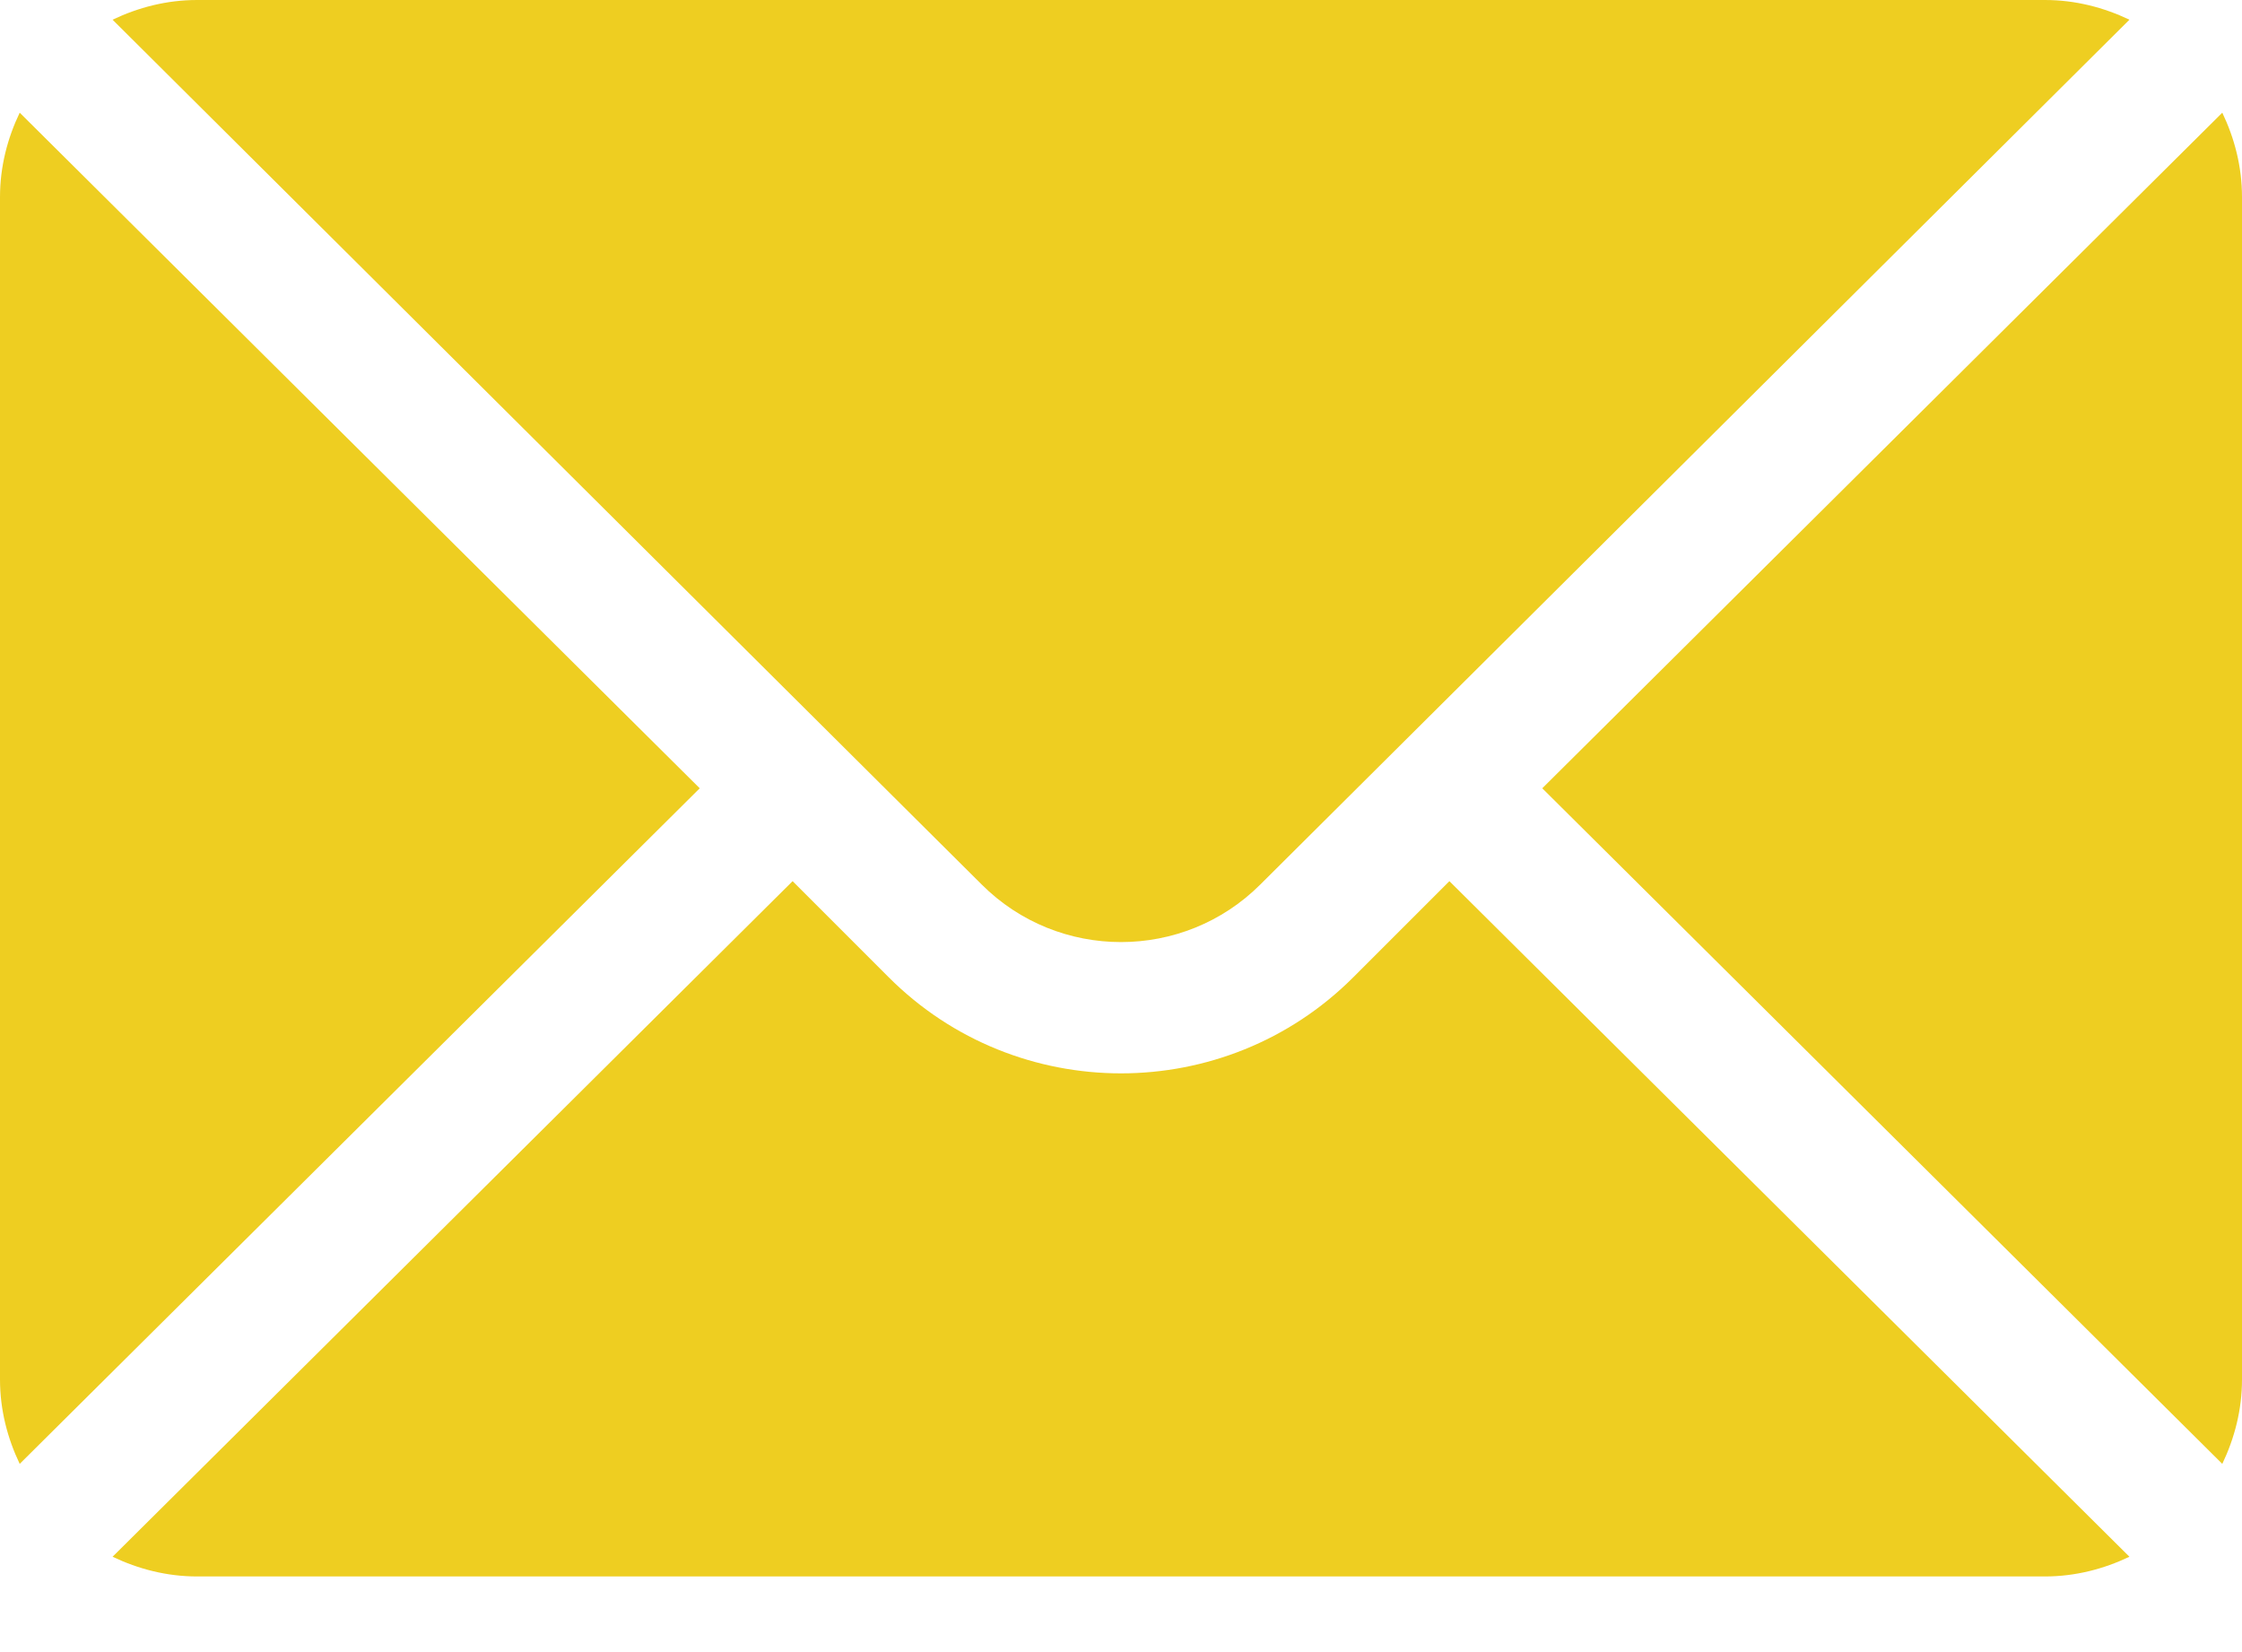 <svg width="19" height="14" viewBox="0 0 19 14" fill="none" xmlns="http://www.w3.org/2000/svg">
<path d="M18.833 0.955L13.07 6.68L18.833 12.405C18.937 12.187 19 11.947 19 11.69V1.67C19 1.413 18.937 1.172 18.833 0.955Z" fill="#EECE21"/>
<path d="M17.33 0H1.67C1.413 0 1.172 0.063 0.954 0.167L8.319 7.495C8.97 8.146 10.03 8.146 10.681 7.495L18.046 0.167C17.828 0.063 17.587 0 17.33 0Z" fill="#EECE21"/>
<path d="M0.167 0.955C0.063 1.172 0 1.413 0 1.67V11.69C0 11.947 0.063 12.187 0.167 12.405L5.93 6.68L0.167 0.955Z" fill="#EECE21"/>
<path d="M12.283 7.467L11.468 8.282C10.383 9.367 8.617 9.367 7.532 8.282L6.717 7.467L0.954 13.192C1.172 13.296 1.413 13.359 1.67 13.359H17.33C17.587 13.359 17.828 13.296 18.046 13.192L12.283 7.467Z" fill="#EECE21"/>
</svg>
